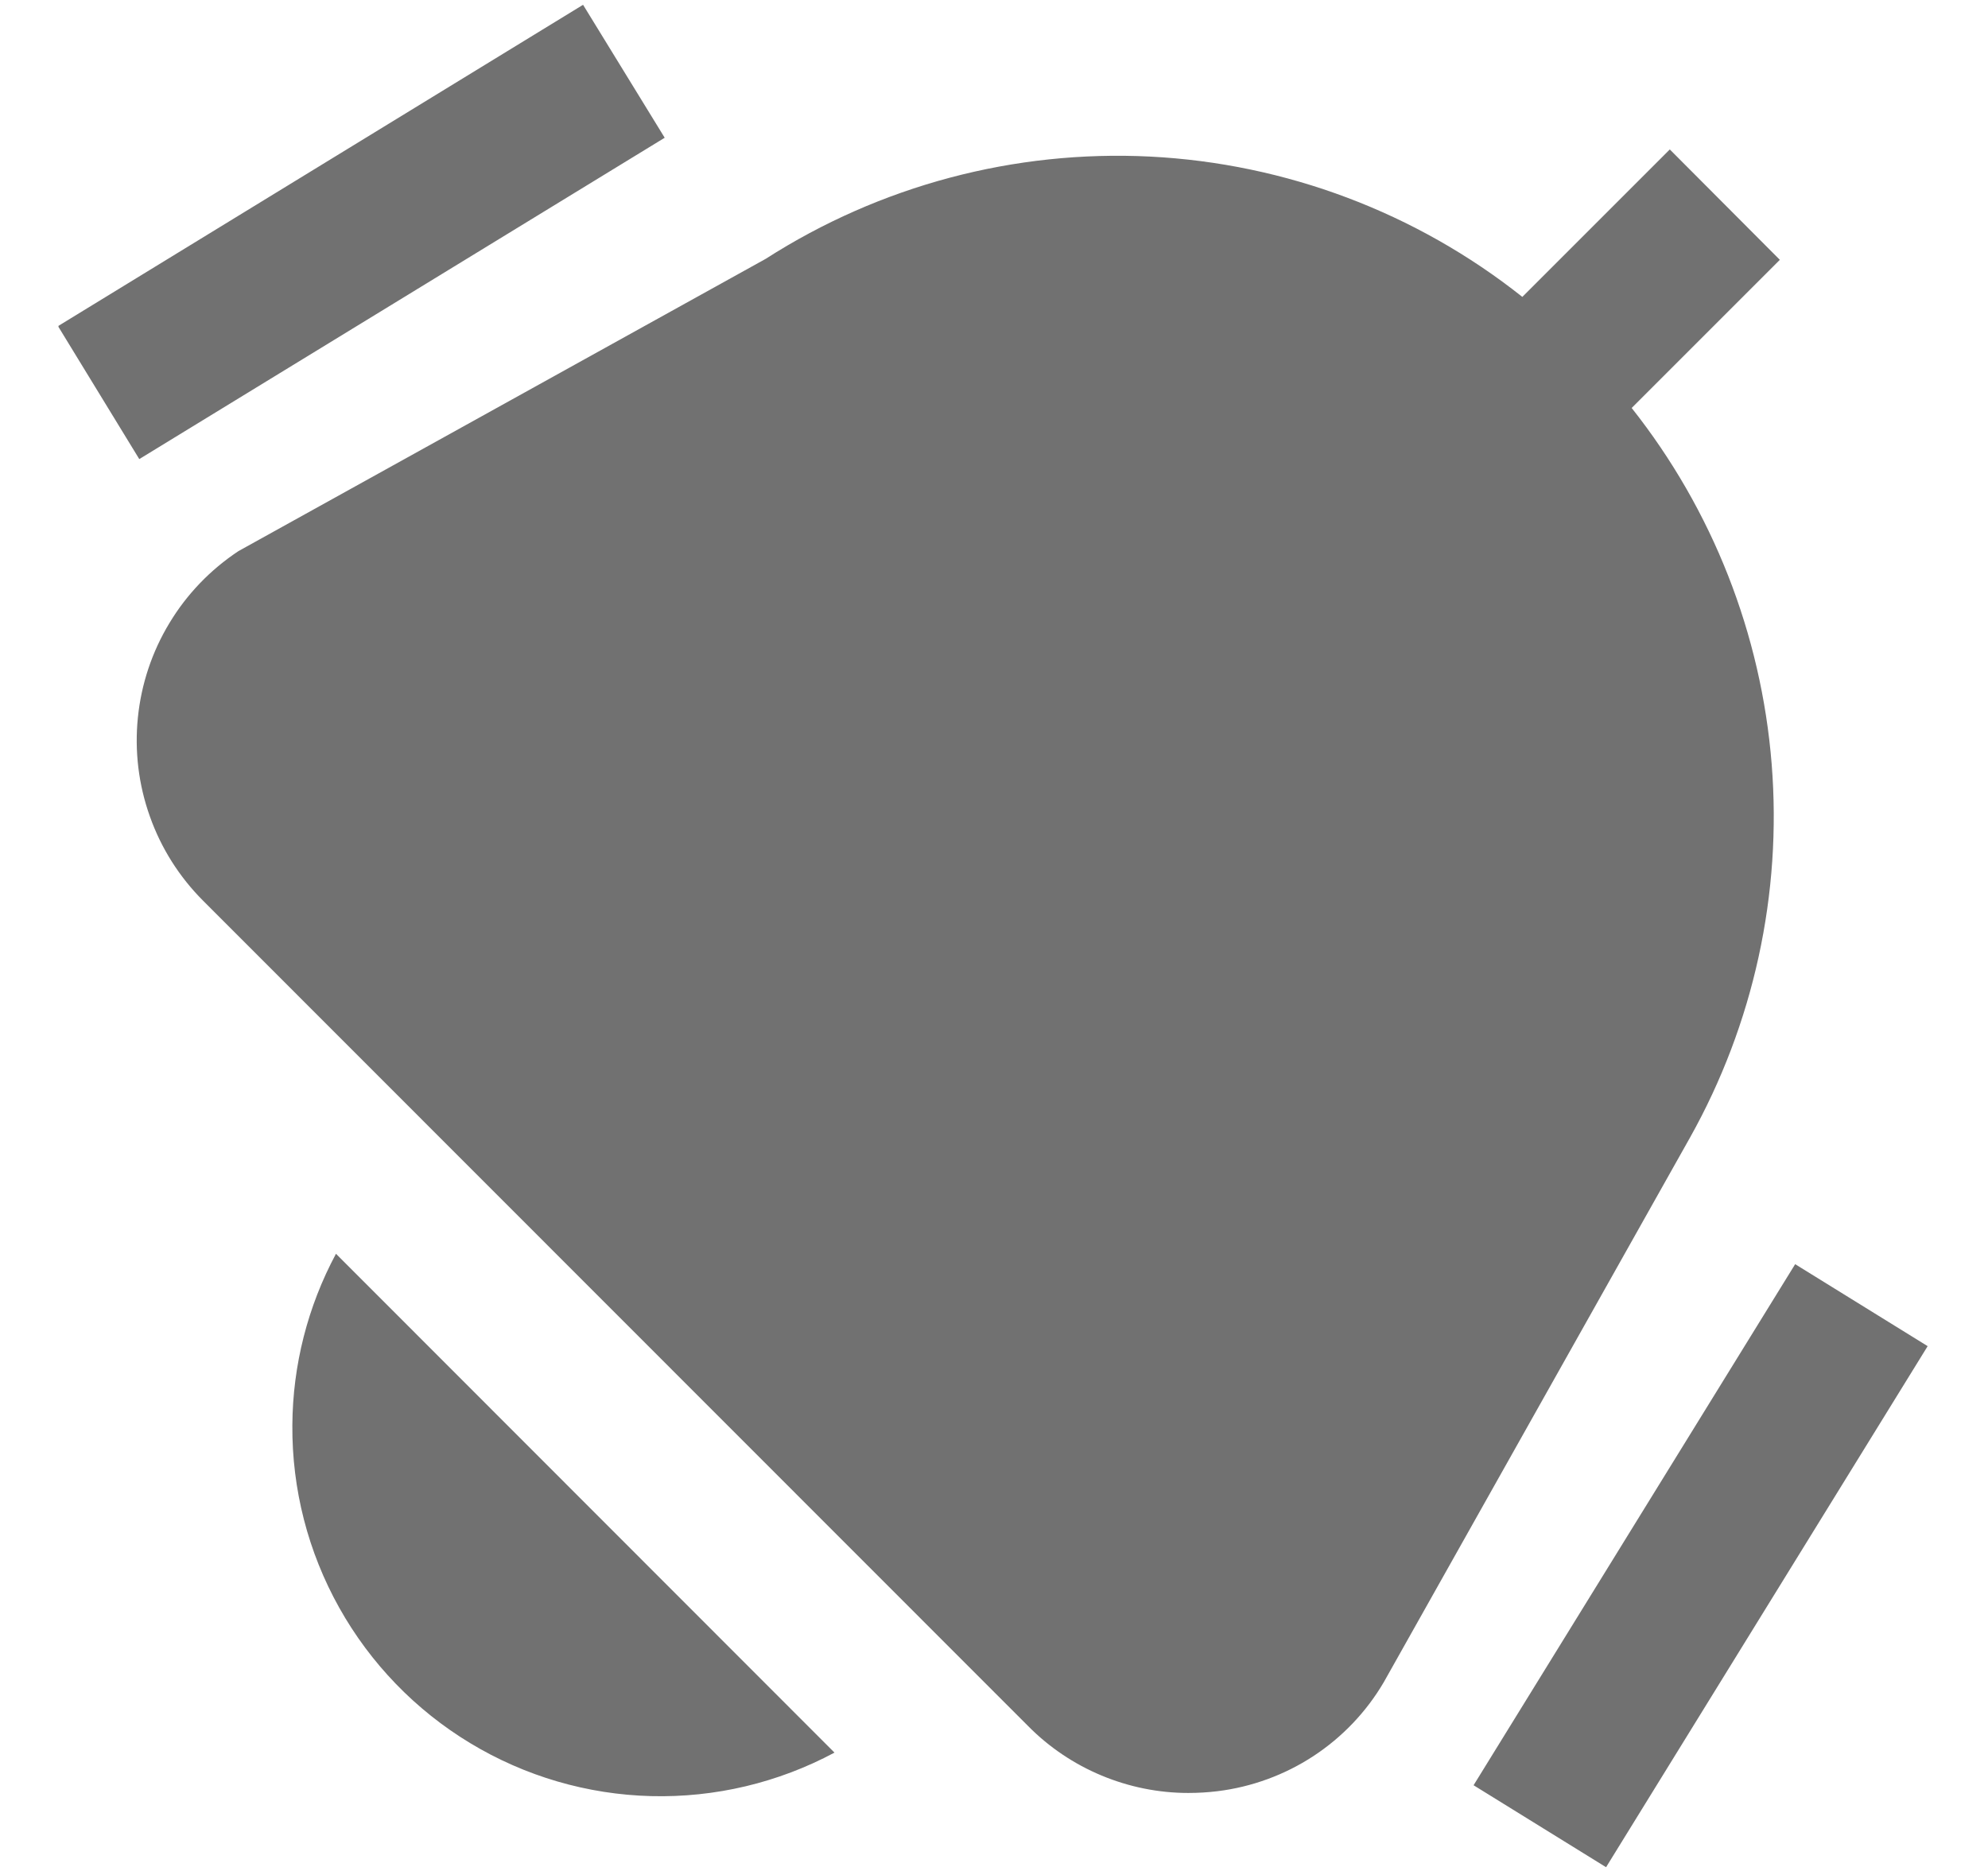 <svg width="17" height="16" viewBox="0 0 17 16" fill="none" xmlns="http://www.w3.org/2000/svg">
    <g clip-path="url(#clip0_301_26852)">
        <path
            d="M16.484 11.512L13.734 15.968L12.601 15.267L15.351 10.811L16.484 11.512ZM5.684 1.178L4.986 0.041L0.496 2.789L1.191 3.926L5.684 1.178ZM13.953 3.489L15.22 2.222L14.279 1.278L13.018 2.539C12.108 1.817 10.995 1.398 9.835 1.339C8.674 1.281 7.525 1.587 6.547 2.214L2.039 4.713C1.799 4.872 1.597 5.082 1.449 5.328C1.3 5.574 1.208 5.85 1.179 6.137C1.15 6.423 1.185 6.712 1.282 6.983C1.378 7.254 1.534 7.5 1.737 7.703L8.793 14.762C8.972 14.943 9.185 15.086 9.42 15.184C9.655 15.282 9.907 15.333 10.161 15.333C10.245 15.333 10.329 15.328 10.411 15.318C10.704 15.282 10.985 15.179 11.231 15.018C11.478 14.856 11.684 14.64 11.833 14.386L14.452 9.728C14.996 8.756 15.239 7.644 15.15 6.533C15.061 5.422 14.645 4.363 13.953 3.489ZM2.5 12.188C2.496 12.735 2.634 13.272 2.901 13.749C3.168 14.226 3.554 14.625 4.021 14.907C4.489 15.19 5.022 15.346 5.568 15.36C6.114 15.374 6.654 15.246 7.136 14.988L2.873 10.722C2.631 11.173 2.503 11.676 2.5 12.188Z"
            fill="#717171" />
    </g>
    <defs>
        <clipPath id="clip0_301_26852">
            <rect width="16" height="16" fill="white" transform="translate(0.5)" />
        </clipPath>
    </defs>
</svg>